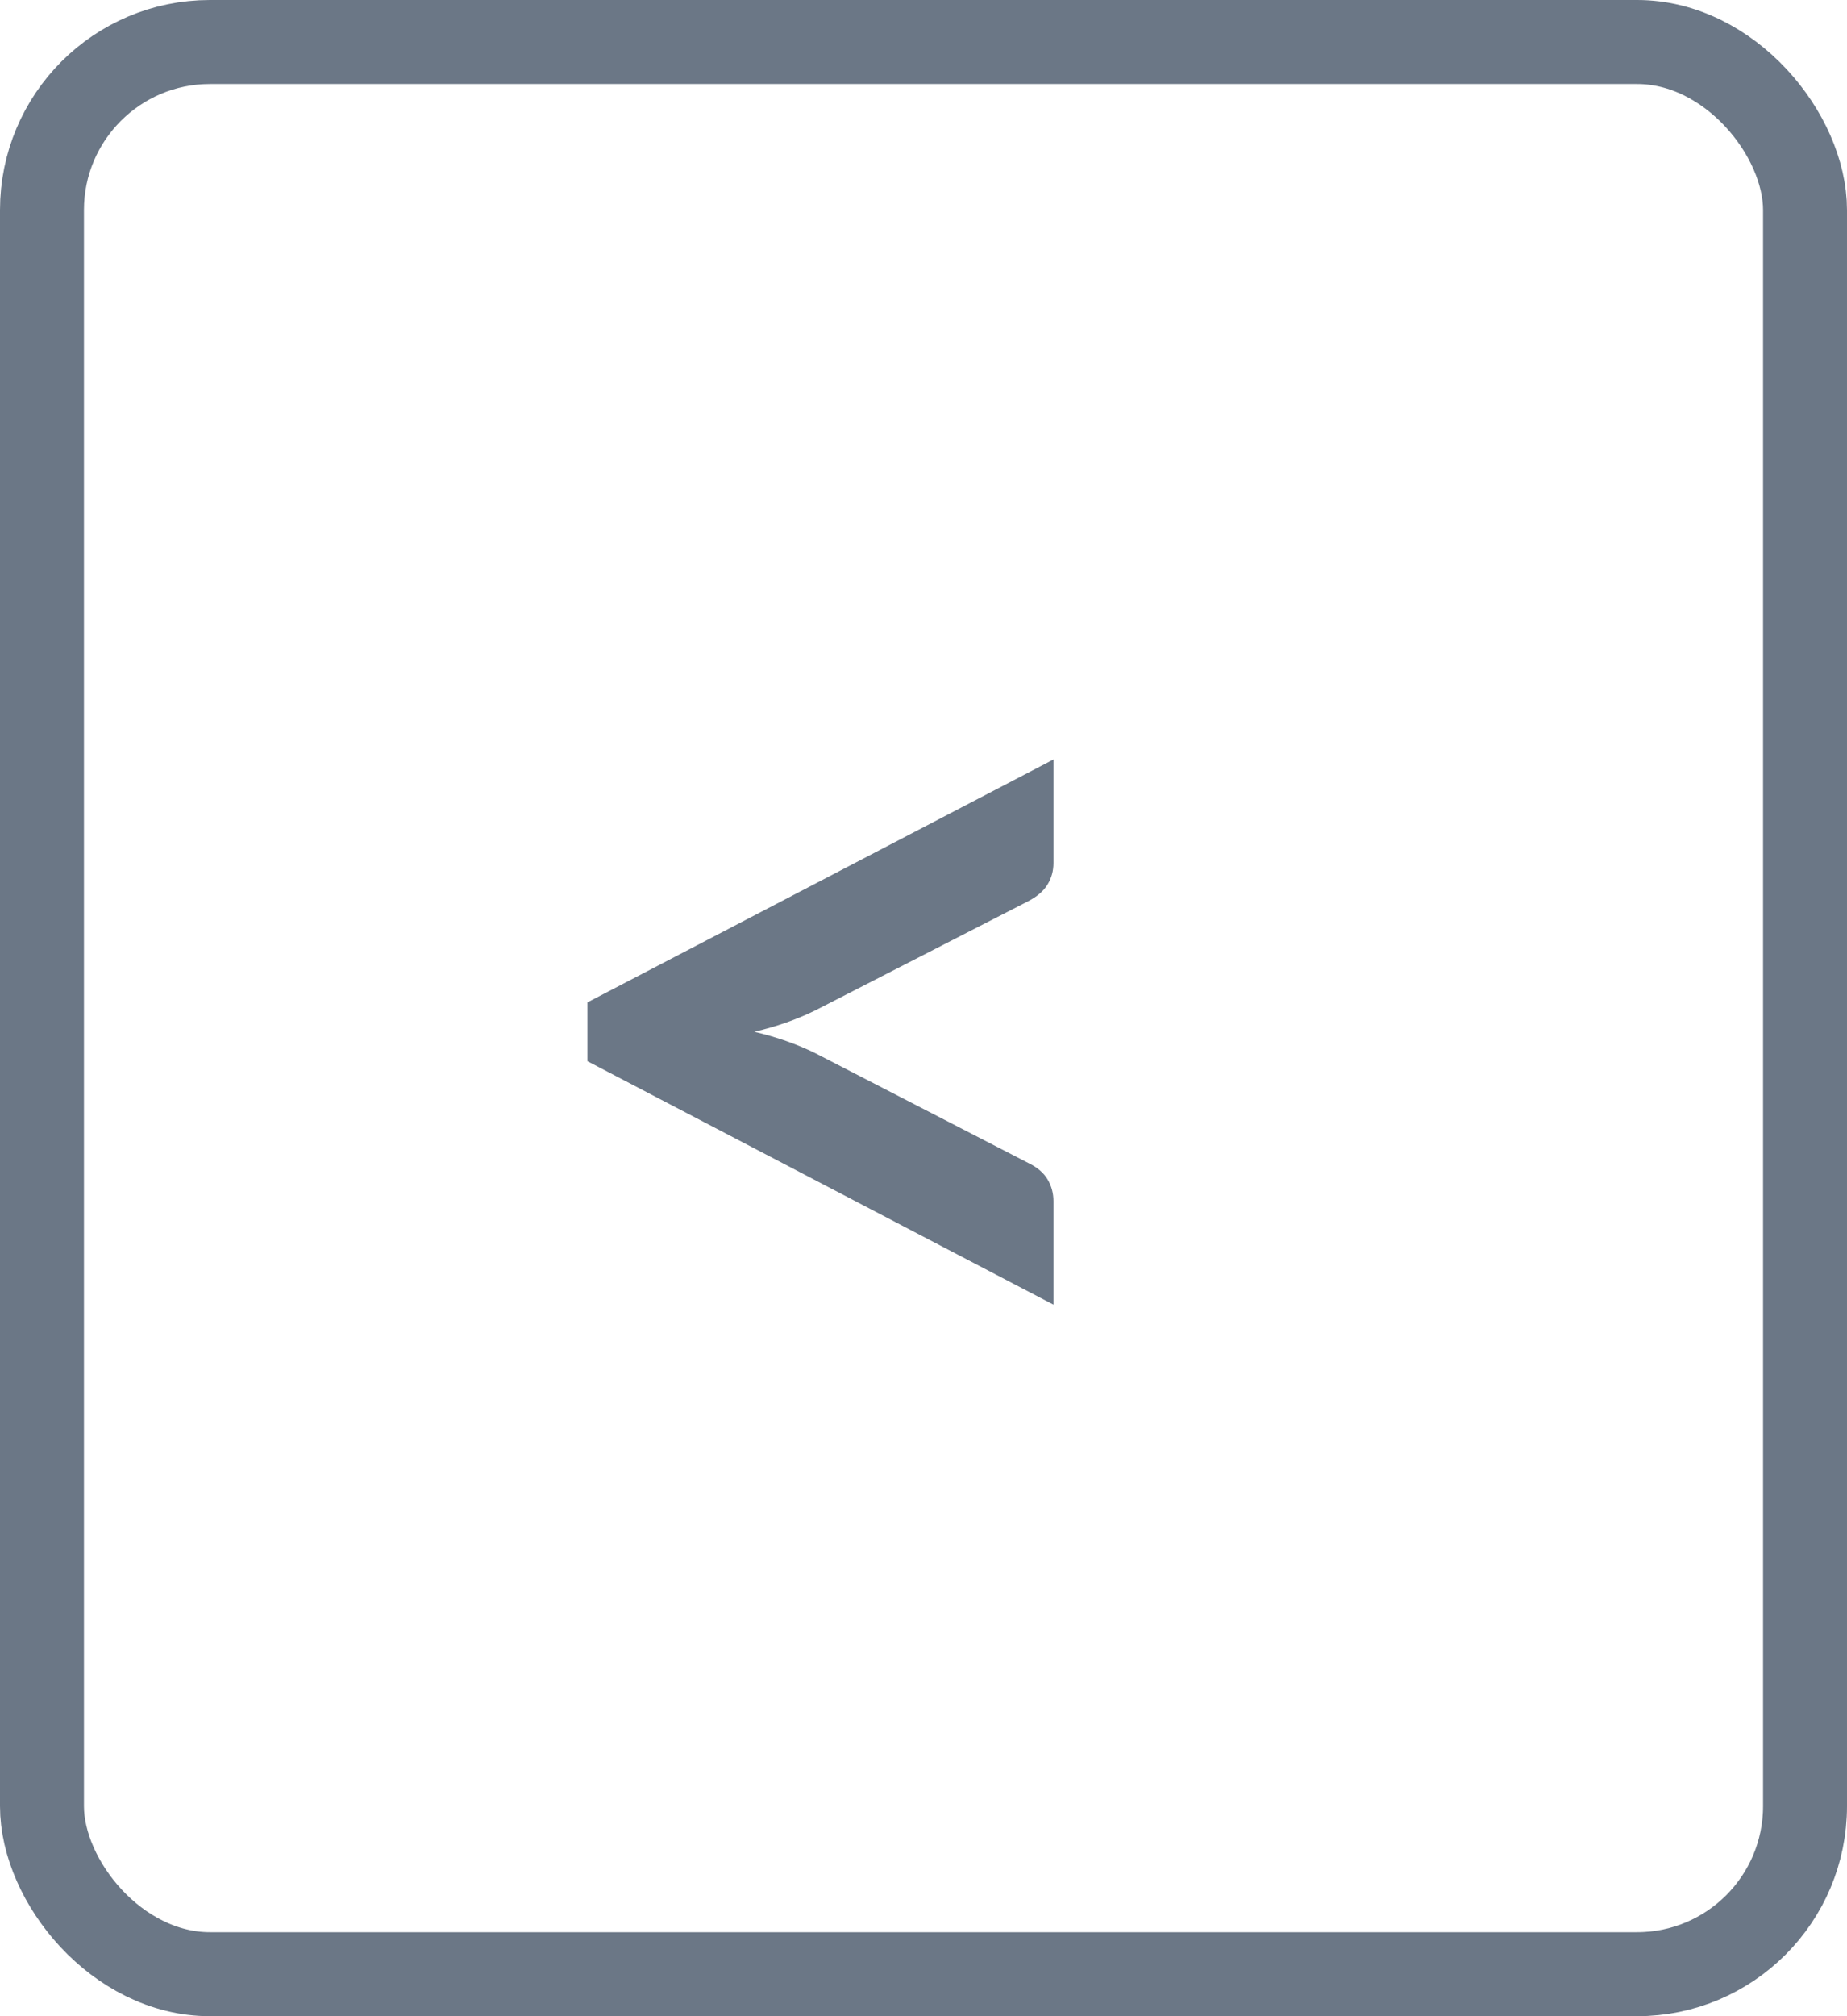 <?xml version="1.0" encoding="UTF-8"?>
<svg width="22px" height="24px" viewBox="0 0 22 24" version="1.1" xmlns="http://www.w3.org/2000/svg"
     xmlns:xlink="http://www.w3.org/1999/xlink">
  <title>Paginate Previous Icon</title>
  <g id="Page-1" stroke="none" stroke-width="1" fill="none" fill-rule="evenodd">
    <g id="icon_prev">
      <rect id="Rectangle-2" stroke="#6b7786" x="0.5" y="0.5" width="21" height="23" rx="2"></rect>
      <path d="M9.706,12.03 C9.487,12.137 9.246,12.221 8.985,12.282 C9.246,12.343 9.487,12.427 9.706,12.534 L12.247,13.843 C12.354,13.894 12.431,13.96 12.478,14.039 C12.525,14.118 12.548,14.205 12.548,14.298 L12.548,15.53 L6.997,12.632 L6.997,11.932 L12.548,9.041 L12.548,10.273 C12.548,10.366 12.525,10.451 12.478,10.528 C12.431,10.606 12.354,10.672 12.247,10.728 L9.706,12.03 Z"
            id="&lt;" fill="#6b7786"></path>
    </g>
  </g>
</svg>